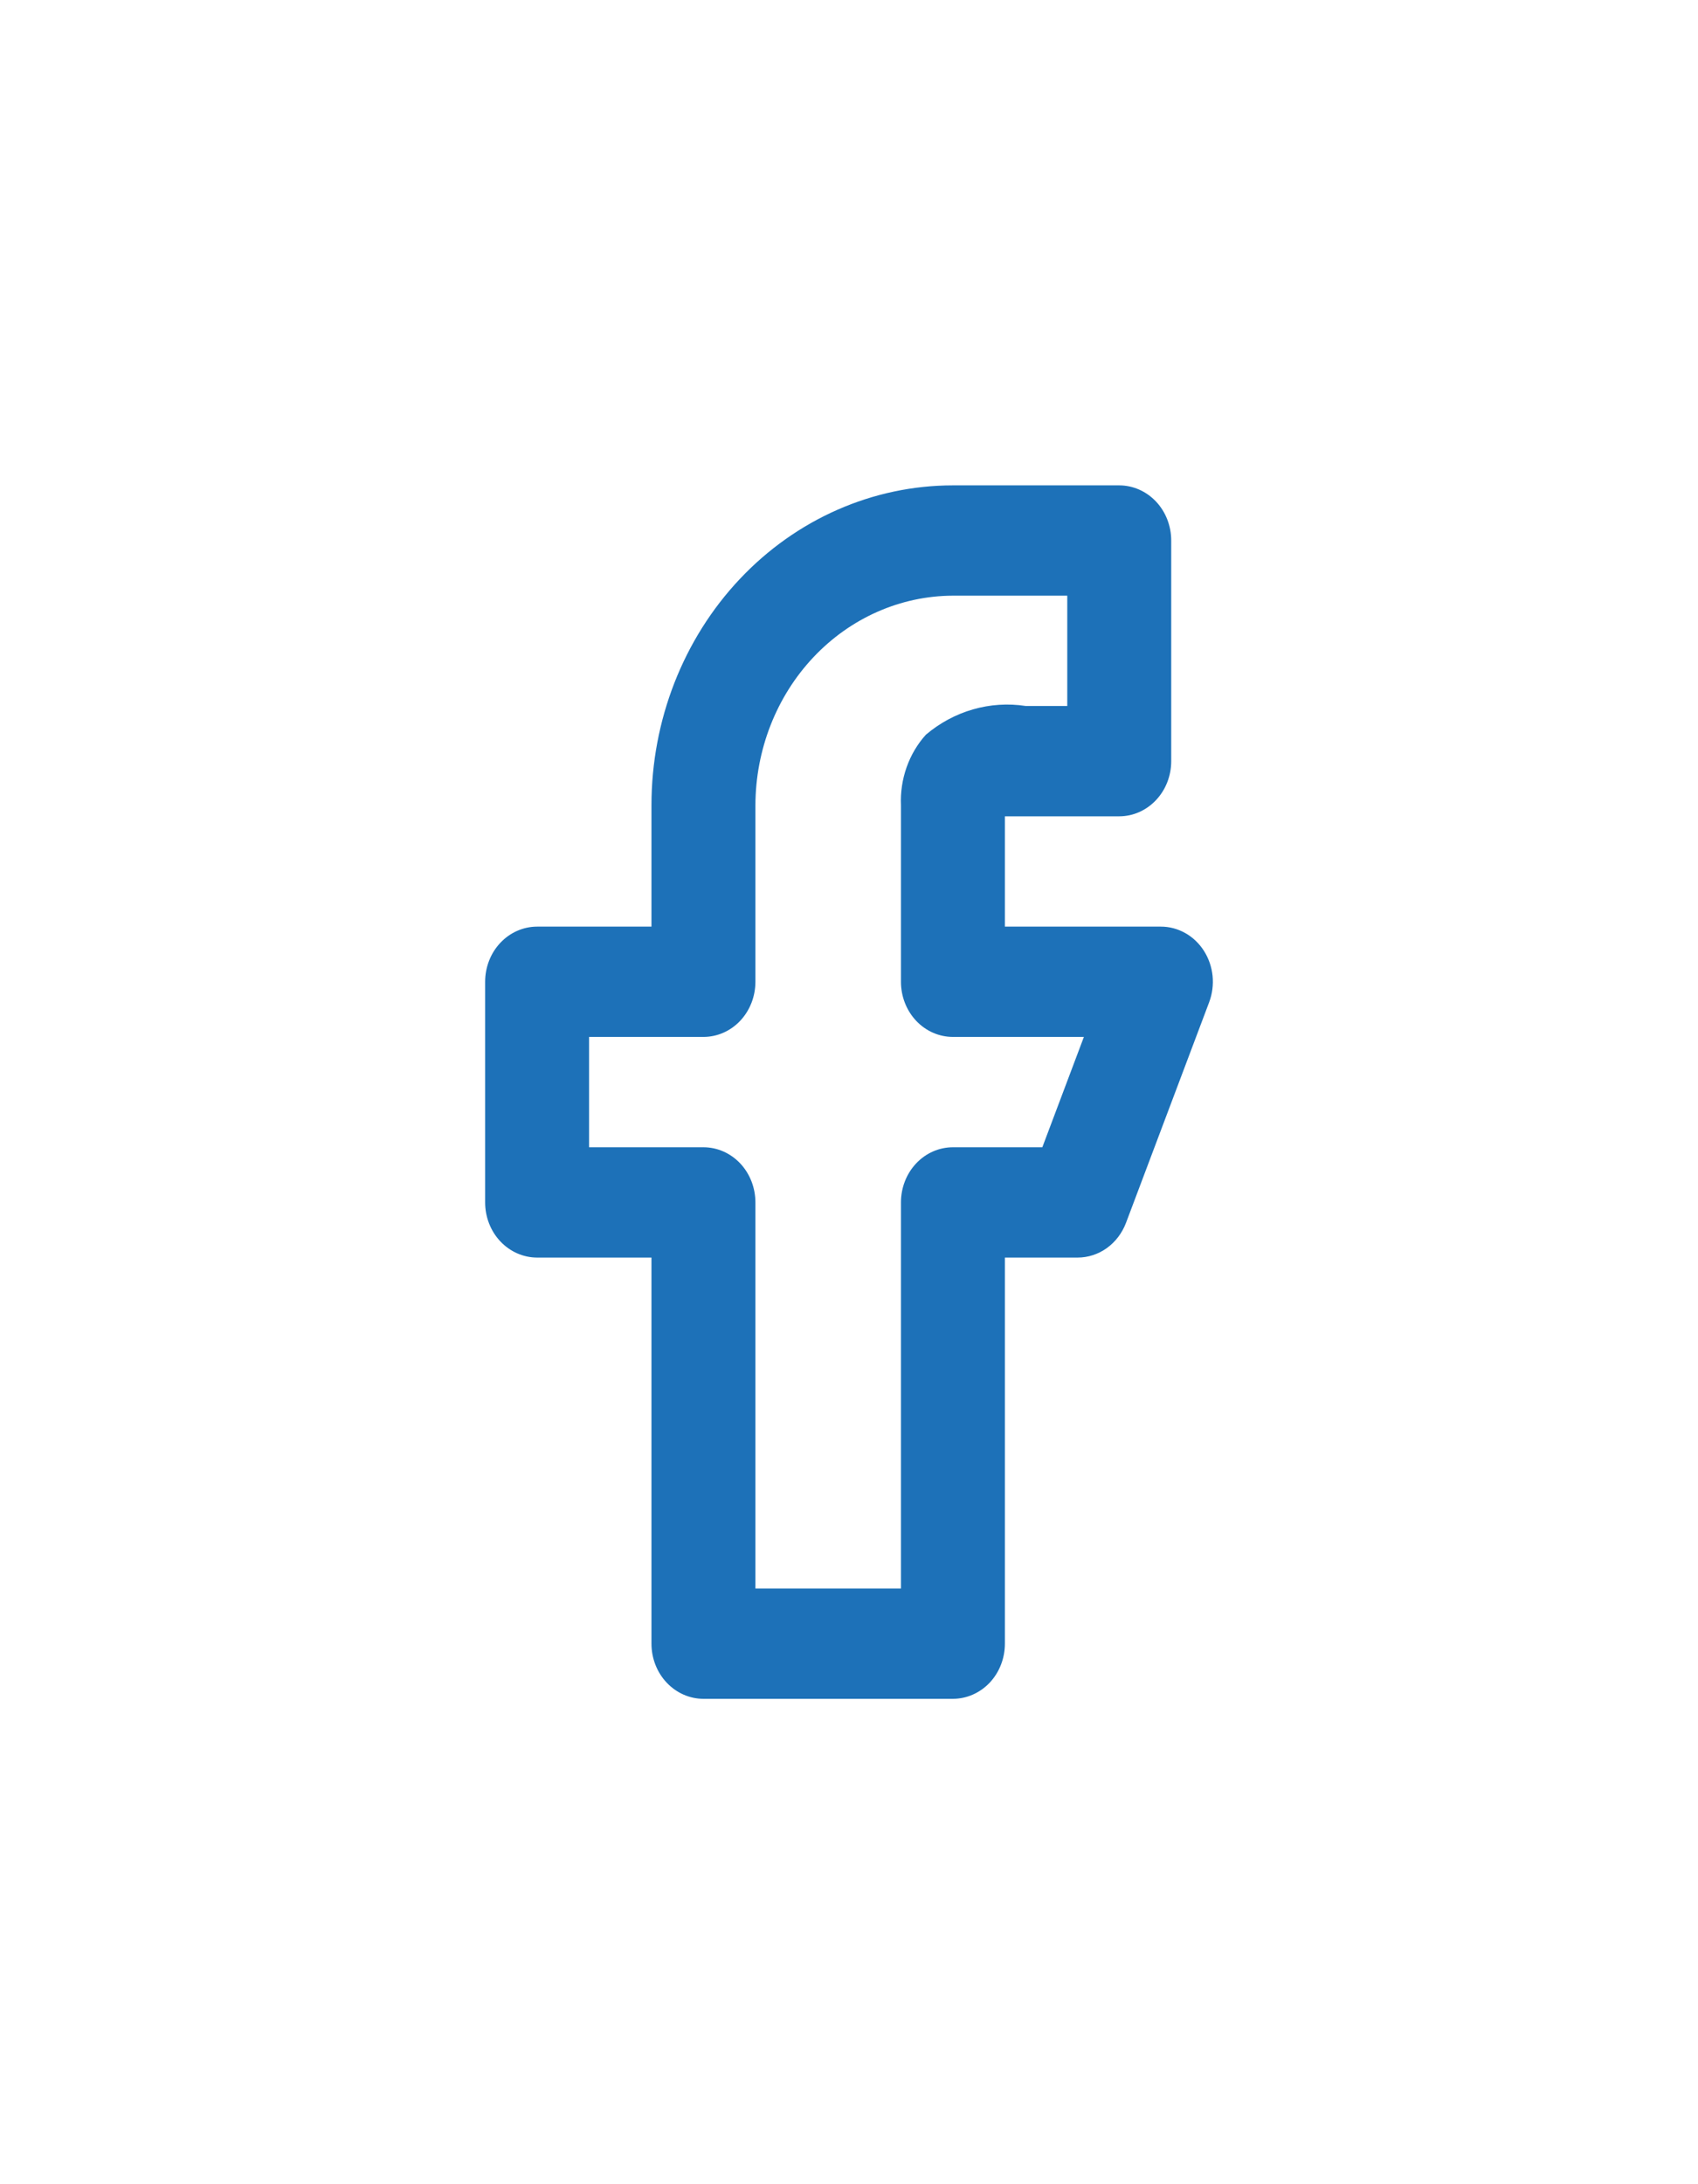 <svg width="42" height="54" viewBox="0 0 42 54" fill="none" xmlns="http://www.w3.org/2000/svg">
<g filter="url(#filter0_dd_19_3221)">
<path d="M29.78 23.509C29.662 23.324 29.503 23.172 29.317 23.068C29.131 22.963 28.924 22.909 28.713 22.909H24.856V20.182H27.684C28.025 20.182 28.352 20.038 28.593 19.782C28.835 19.527 28.97 19.18 28.97 18.818V13.364C28.97 13.002 28.835 12.655 28.593 12.399C28.352 12.144 28.025 12 27.684 12H23.57C21.593 12 19.696 12.833 18.298 14.316C16.899 15.8 16.114 17.811 16.114 19.909V22.909H13.286C12.945 22.909 12.618 23.053 12.377 23.308C12.135 23.564 12 23.911 12 24.273V29.727C12 30.089 12.135 30.436 12.377 30.692C12.618 30.947 12.945 31.091 13.286 31.091H16.114V40.636C16.114 40.998 16.249 41.345 16.491 41.601C16.732 41.856 17.059 42 17.399 42H23.57C23.911 42 24.238 41.856 24.48 41.601C24.721 41.345 24.856 40.998 24.856 40.636V31.091H26.656C26.913 31.091 27.165 31.009 27.378 30.856C27.591 30.703 27.756 30.485 27.852 30.232L29.909 24.777C29.986 24.571 30.015 24.347 29.993 24.126C29.97 23.905 29.897 23.693 29.78 23.509ZM25.782 28.364H23.57C23.23 28.364 22.902 28.507 22.661 28.763C22.42 29.019 22.285 29.366 22.285 29.727V39.273H18.685V29.727C18.685 29.366 18.55 29.019 18.309 28.763C18.067 28.507 17.741 28.364 17.399 28.364H14.571V25.636H17.399C17.741 25.636 18.067 25.493 18.309 25.237C18.55 24.981 18.685 24.634 18.685 24.273V19.909C18.689 18.536 19.204 17.22 20.12 16.249C21.035 15.278 22.276 14.731 23.57 14.727H26.399V17.454H25.37C24.935 17.387 24.491 17.416 24.067 17.538C23.642 17.66 23.246 17.873 22.902 18.164C22.693 18.395 22.531 18.669 22.425 18.969C22.319 19.269 22.271 19.589 22.285 19.909V24.273C22.285 24.634 22.42 24.981 22.661 25.237C22.902 25.493 23.23 25.636 23.57 25.636H26.81L25.782 28.364Z" fill="#1D71B8"/>
</g>
<defs>
<filter id="filter0_dd_19_3221" x="0.127" y="0.127" width="41.746" height="53.746" filterUnits="userSpaceOnUse" color-interpolation-filters="sRGB">
<feFlood flood-opacity="0" result="BackgroundImageFix"/>
<feColorMatrix in="SourceAlpha" type="matrix" values="0 0 0 0 0 0 0 0 0 0 0 0 0 0 0 0 0 0 127 0" result="hardAlpha"/>
<feOffset/>
<feGaussianBlur stdDeviation="4.857"/>
<feComposite in2="hardAlpha" operator="out"/>
<feColorMatrix type="matrix" values="0 0 0 0 1 0 0 0 0 1 0 0 0 0 1 0 0 0 0.35 0"/>
<feBlend mode="lighten" in2="BackgroundImageFix" result="effect1_dropShadow_19_3221"/>
<feColorMatrix in="SourceAlpha" type="matrix" values="0 0 0 0 0 0 0 0 0 0 0 0 0 0 0 0 0 0 127 0" result="hardAlpha"/>
<feOffset/>
<feGaussianBlur stdDeviation="5.937"/>
<feComposite in2="hardAlpha" operator="out"/>
<feColorMatrix type="matrix" values="0 0 0 0 1 0 0 0 0 1 0 0 0 0 1 0 0 0 0.35 0"/>
<feBlend mode="lighten" in2="effect1_dropShadow_19_3221" result="effect2_dropShadow_19_3221"/>
<feBlend mode="normal" in="SourceGraphic" in2="effect2_dropShadow_19_3221" result="shape"/>
</filter>
</defs>
</svg>
